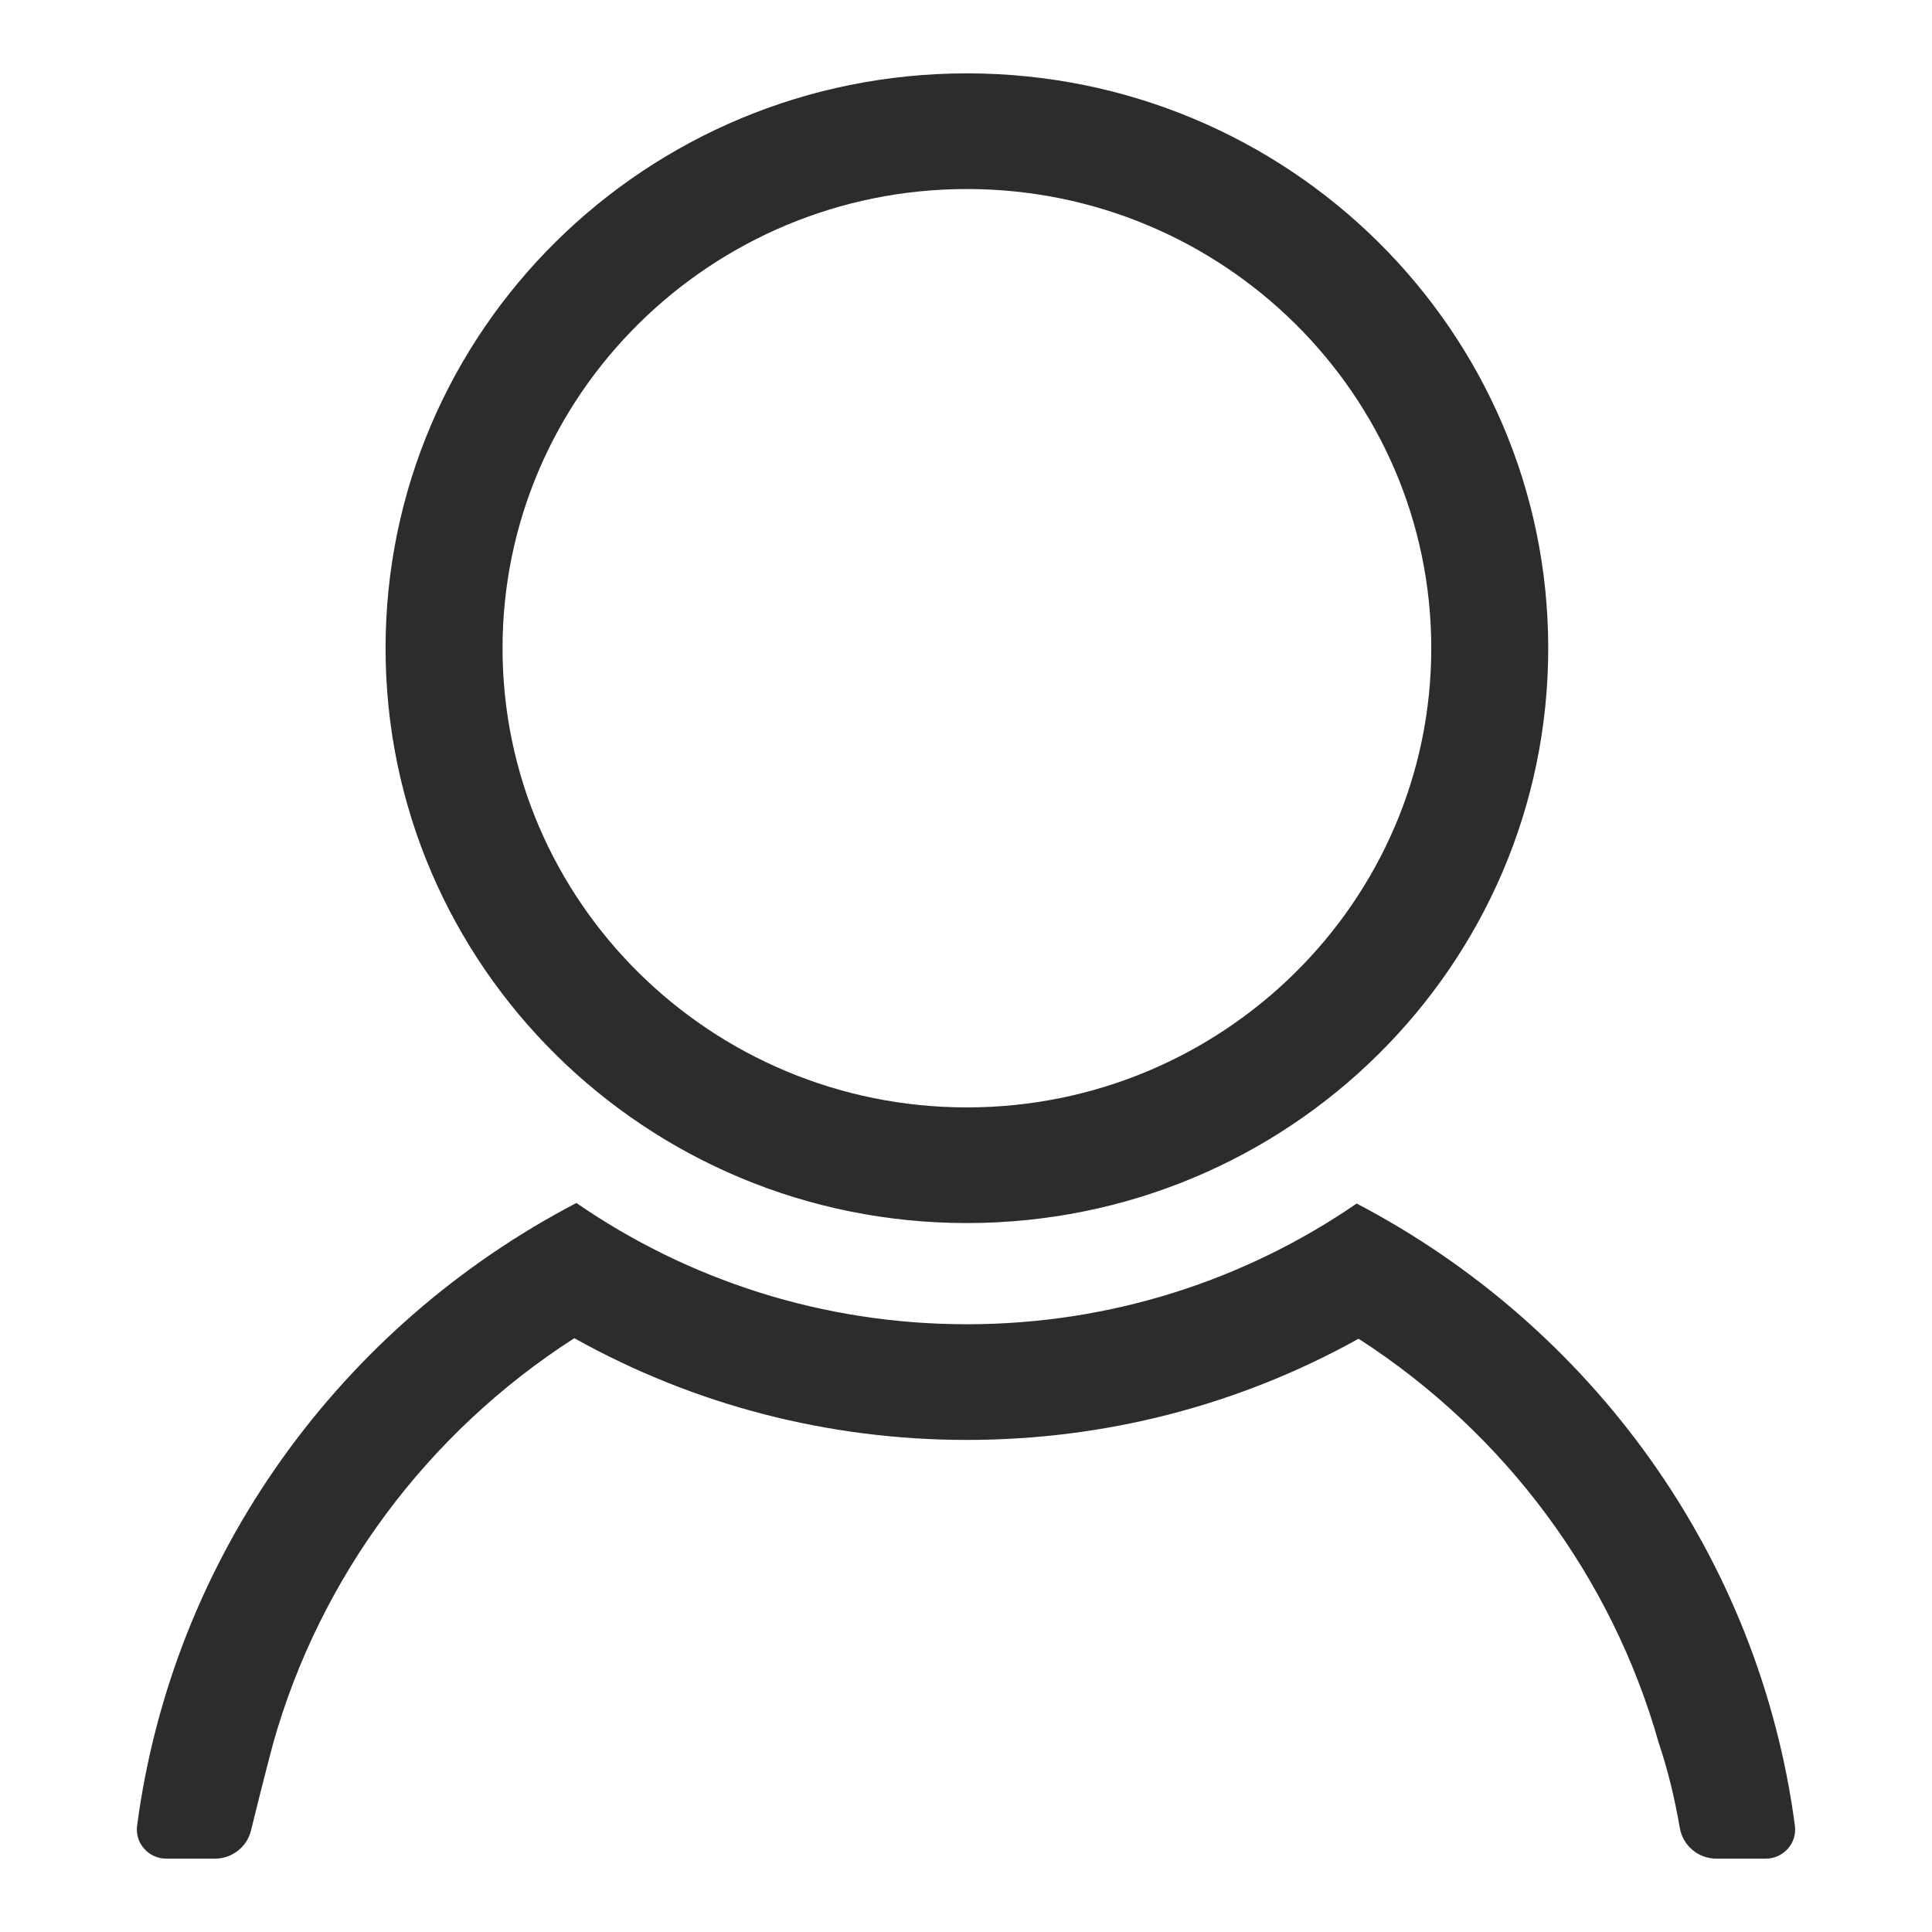<?xml version="1.0" standalone="no"?><!DOCTYPE svg PUBLIC "-//W3C//DTD SVG 1.1//EN" "http://www.w3.org/Graphics/SVG/1.1/DTD/svg11.dtd"><svg t="1622486449974" class="icon" viewBox="0 0 1024 1024" version="1.1" xmlns="http://www.w3.org/2000/svg" p-id="1192" width="200" height="200" xmlns:xlink="http://www.w3.org/1999/xlink"><defs><style type="text/css"></style></defs><path d="M512.476 648.247c-170.169 0-308.118-136.411-308.118-304.681 0-168.271 137.949-304.681 308.118-304.681 170.169 0 308.119 136.411 308.119 304.681C820.594 511.837 682.645 648.247 512.476 648.247L512.476 648.247zM512.476 100.186c-135.713 0-246.12 109.178-246.12 243.381 0 134.202 110.407 243.381 246.12 243.381 135.719 0 246.126-109.179 246.126-243.381C758.602 209.364 648.195 100.186 512.476 100.186L512.476 100.186zM935.867 985.115l-26.164 0c-9.648 0-17.779-6.941-19.384-16.35-2.646-15.426-6.277-30.52-11.142-44.95-24.769-87.686-81.337-164.13-159.104-214.266-63.232 35.203-134.235 53.64-207.597 53.64-73.555 0-144.73-18.537-208.084-53.922-78 50.131-134.75 126.68-159.564 214.549 0 0-4.893 18.172-11.795 46.4-2.136 8.723-10.035 14.9-19.112 14.9L88.133 985.116c-9.415 0-16.693-8.214-15.47-17.452C91.698 824.084 181.099 702.474 305.51 637.615c58.682 40.472 129.996 64.267 206.966 64.267 76.799 0 147.968-23.684 206.584-63.991 124.123 64.932 213.281 186.403 232.277 329.772C952.56 976.901 945.287 985.115 935.867 985.115L935.867 985.115z" p-id="1193" fill="#2c2c2c"></path></svg>